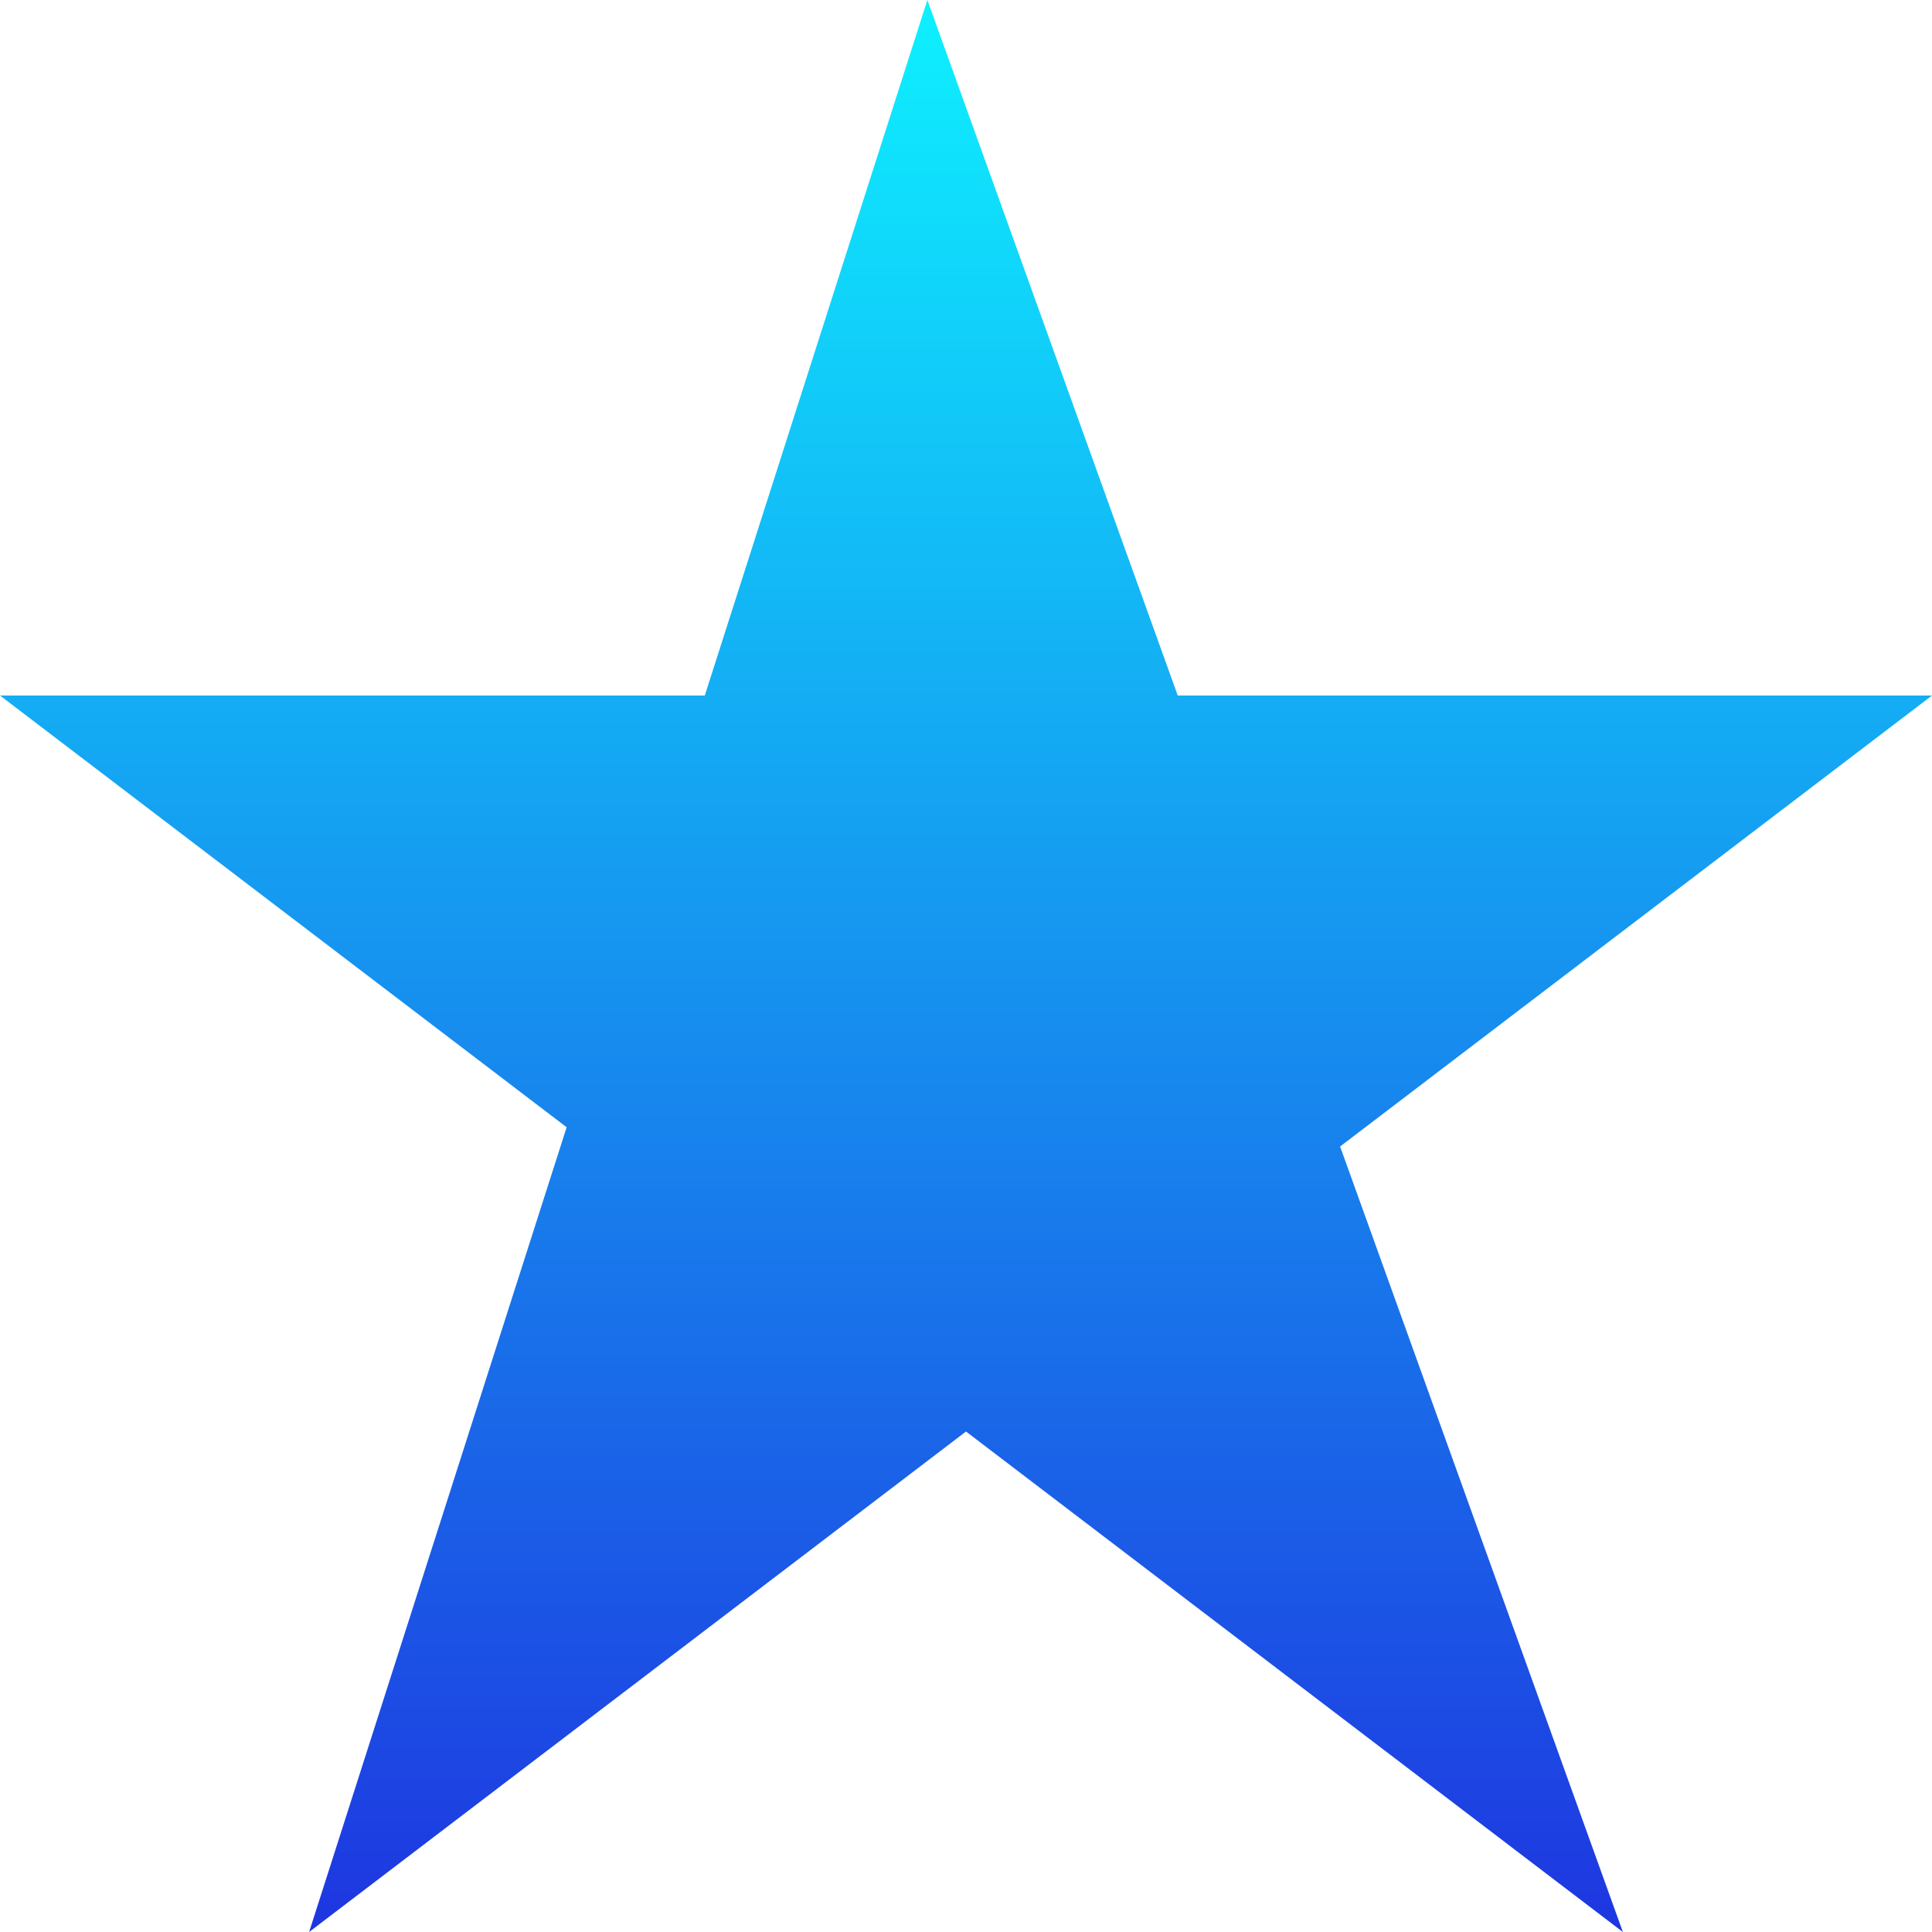 <svg width="25" height="25" viewBox="0 0 25 25"  version="1.1" xmlns="http://www.w3.org/2000/svg">

    <linearGradient id="sapphire" x1="0%" y1="0%" x2="0%" y2="100%">
       <stop offset="0" style="stop-color:#0ef1ff"/>
       <stop offset="100%" style="stop-color:#1e35e0" />
    </linearGradient>
	
    <path d="M 4,25 12,0 21,25 -0,9 l 25,0 z" fill="url(#sapphire)"  />

</svg>